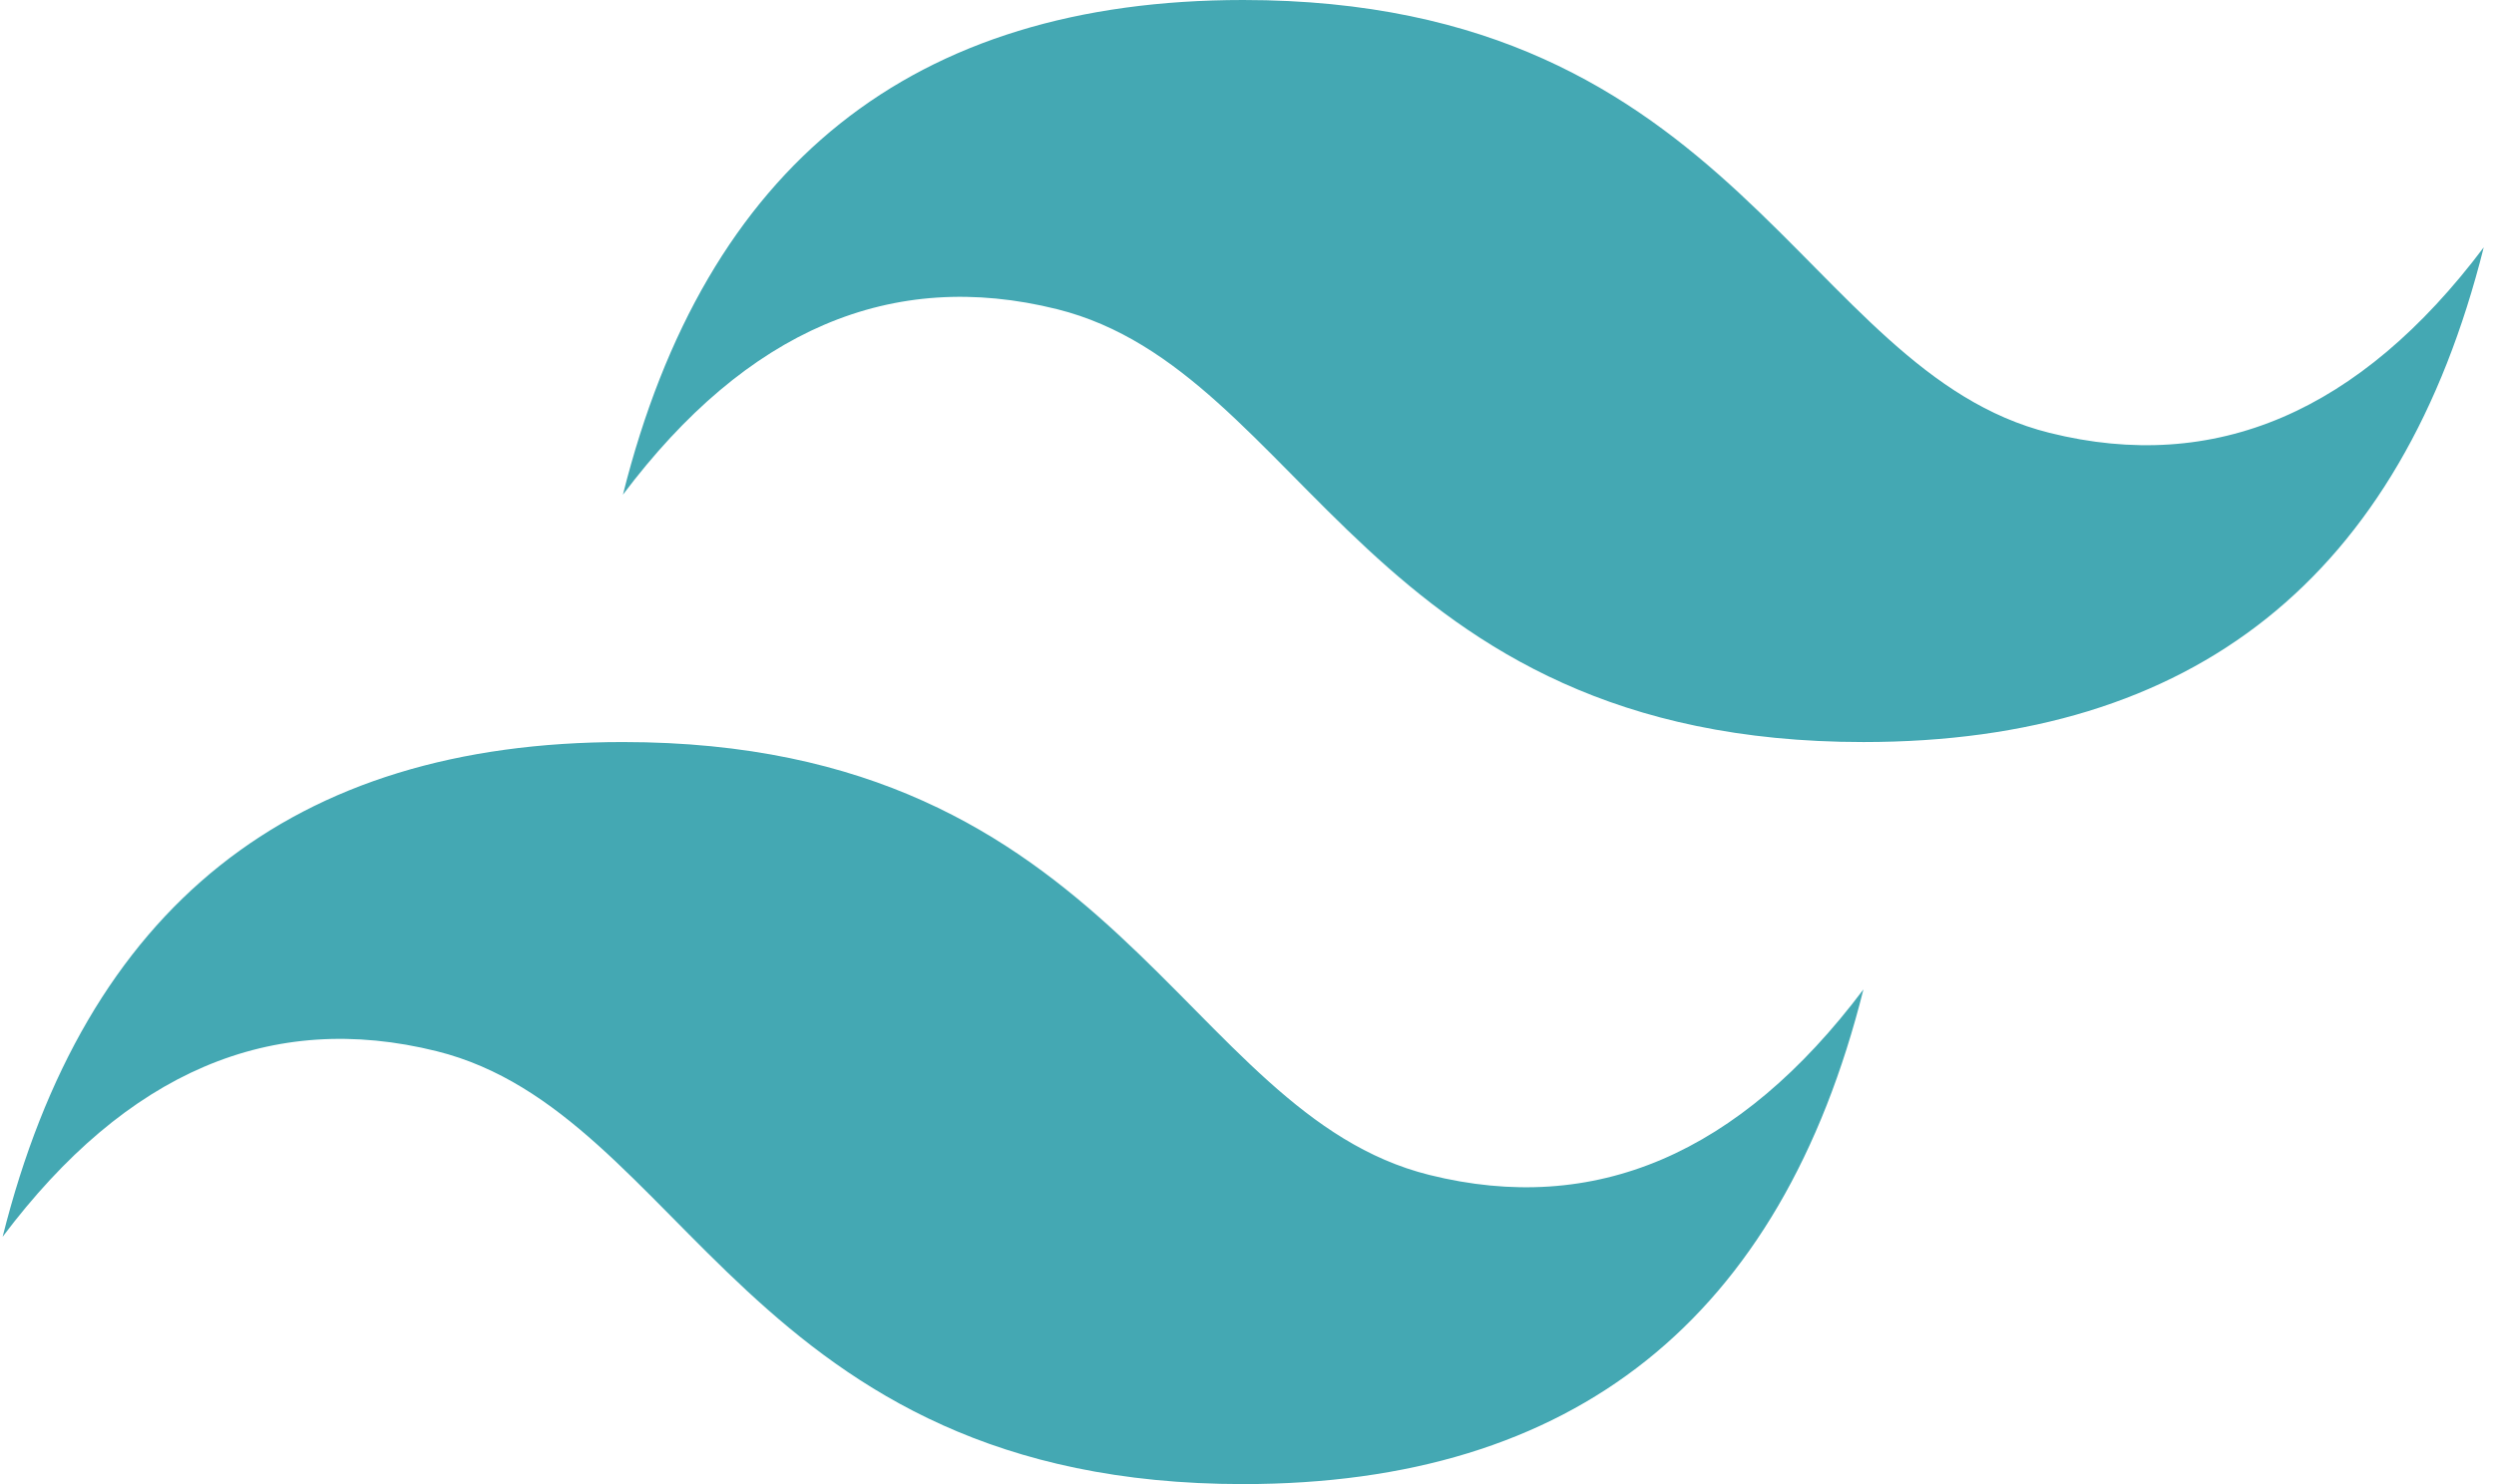 <svg width="168" height="100" viewBox="0 0 168 100" fill="none" xmlns="http://www.w3.org/2000/svg">
<path d="M41.96 33.333C47.531 11.111 61.459 0 83.743 0C117.169 0 121.347 25 138.06 29.167C149.202 31.944 158.951 27.778 167.308 16.667C161.737 38.889 147.809 50 125.525 50C92.099 50 87.921 25 71.208 20.833C60.066 18.056 50.317 22.222 41.96 33.333ZM0.178 83.333C5.749 61.111 19.676 50 41.96 50C75.386 50 79.565 75 96.278 79.167C107.419 81.944 117.169 77.778 125.525 66.667C119.954 88.889 106.027 100 83.743 100C50.317 100 46.139 75 29.426 70.833C18.284 68.056 8.534 72.222 0.178 83.333Z" fill="#44A8B3"/>
</svg>
